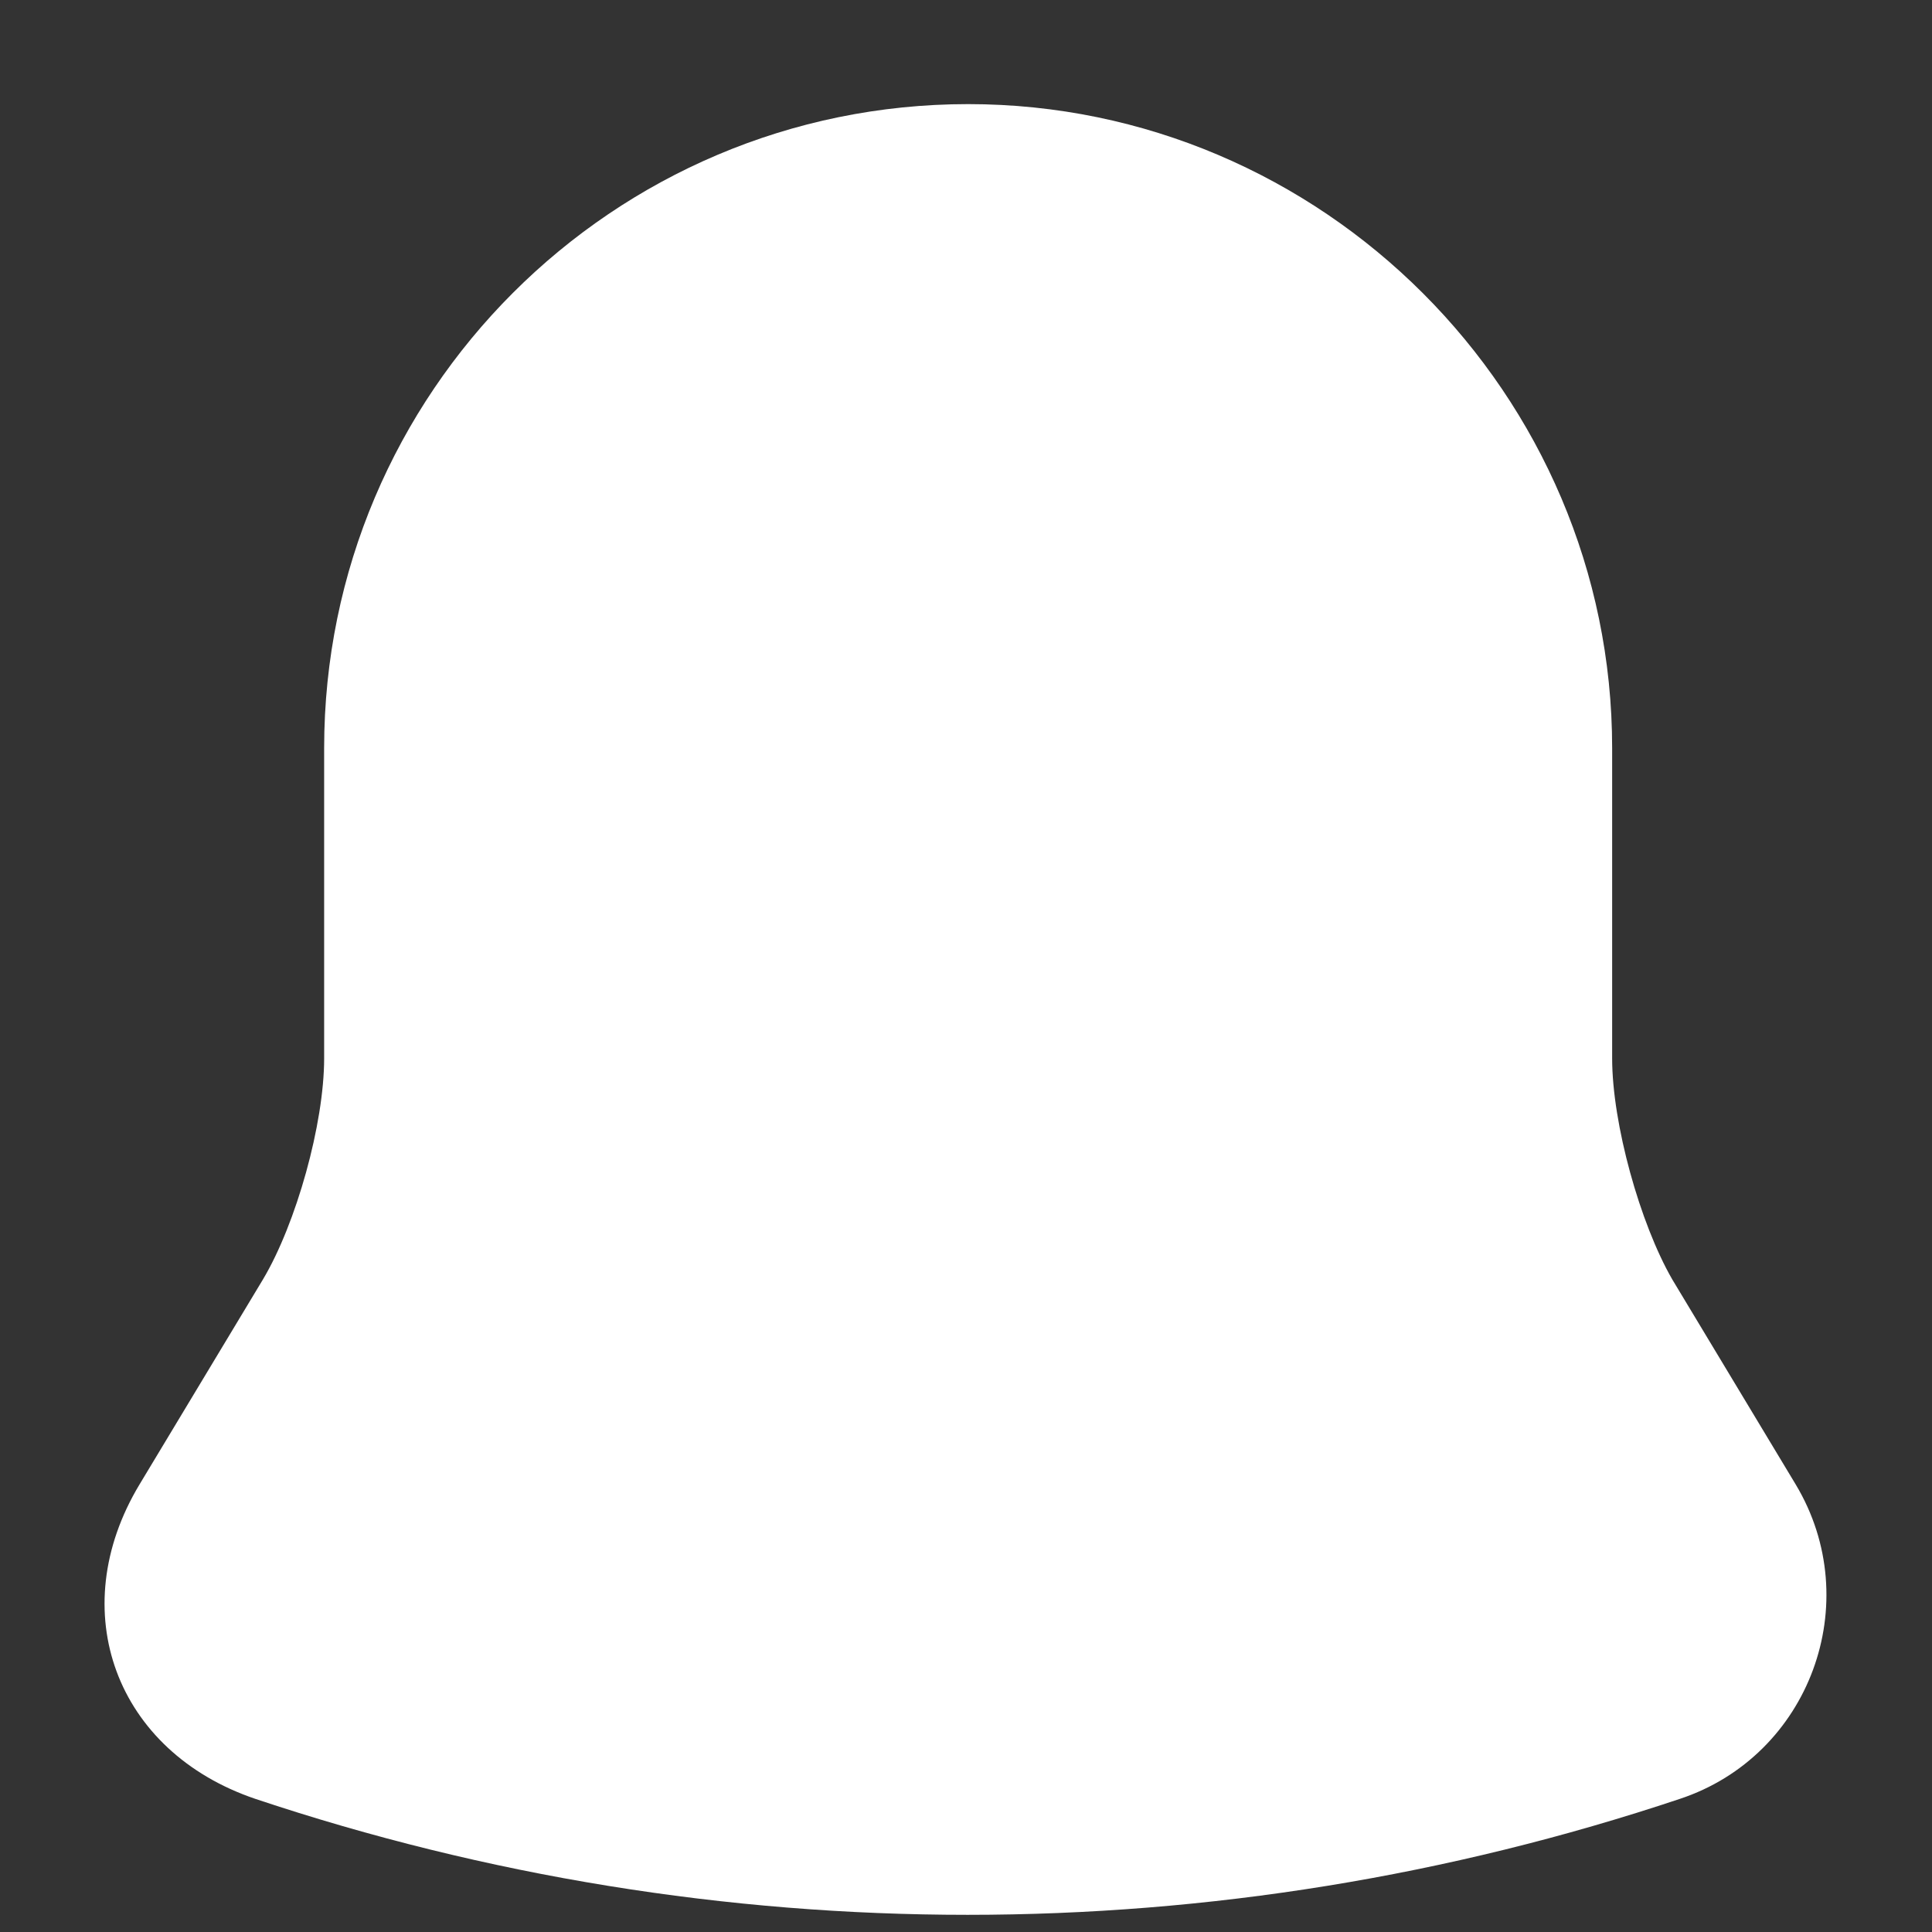<svg width="18" height="18" viewBox="0 0 18 18" fill="none" xmlns="http://www.w3.org/2000/svg">
<rect x="0" y="0" width="18" height="18" fill="#333333" stroke="none"/>
<path d="M9.02 0.97C5.71 0.97 3.02 3.66 3.02 6.97V9.86C3.02 10.47 2.76 11.4 2.45 11.92L1.3 13.83C0.59 15.01 1.08 16.32 2.38 16.76C6.69 18.2 11.34 18.2 15.65 16.76C16.86 16.36 17.39 14.93 16.73 13.83L15.58 11.92C15.28 11.4 15.02 10.47 15.02 9.86V6.97C15.02 3.67 12.32 0.97 9.02 0.97Z" fill="white"/>
</svg>
